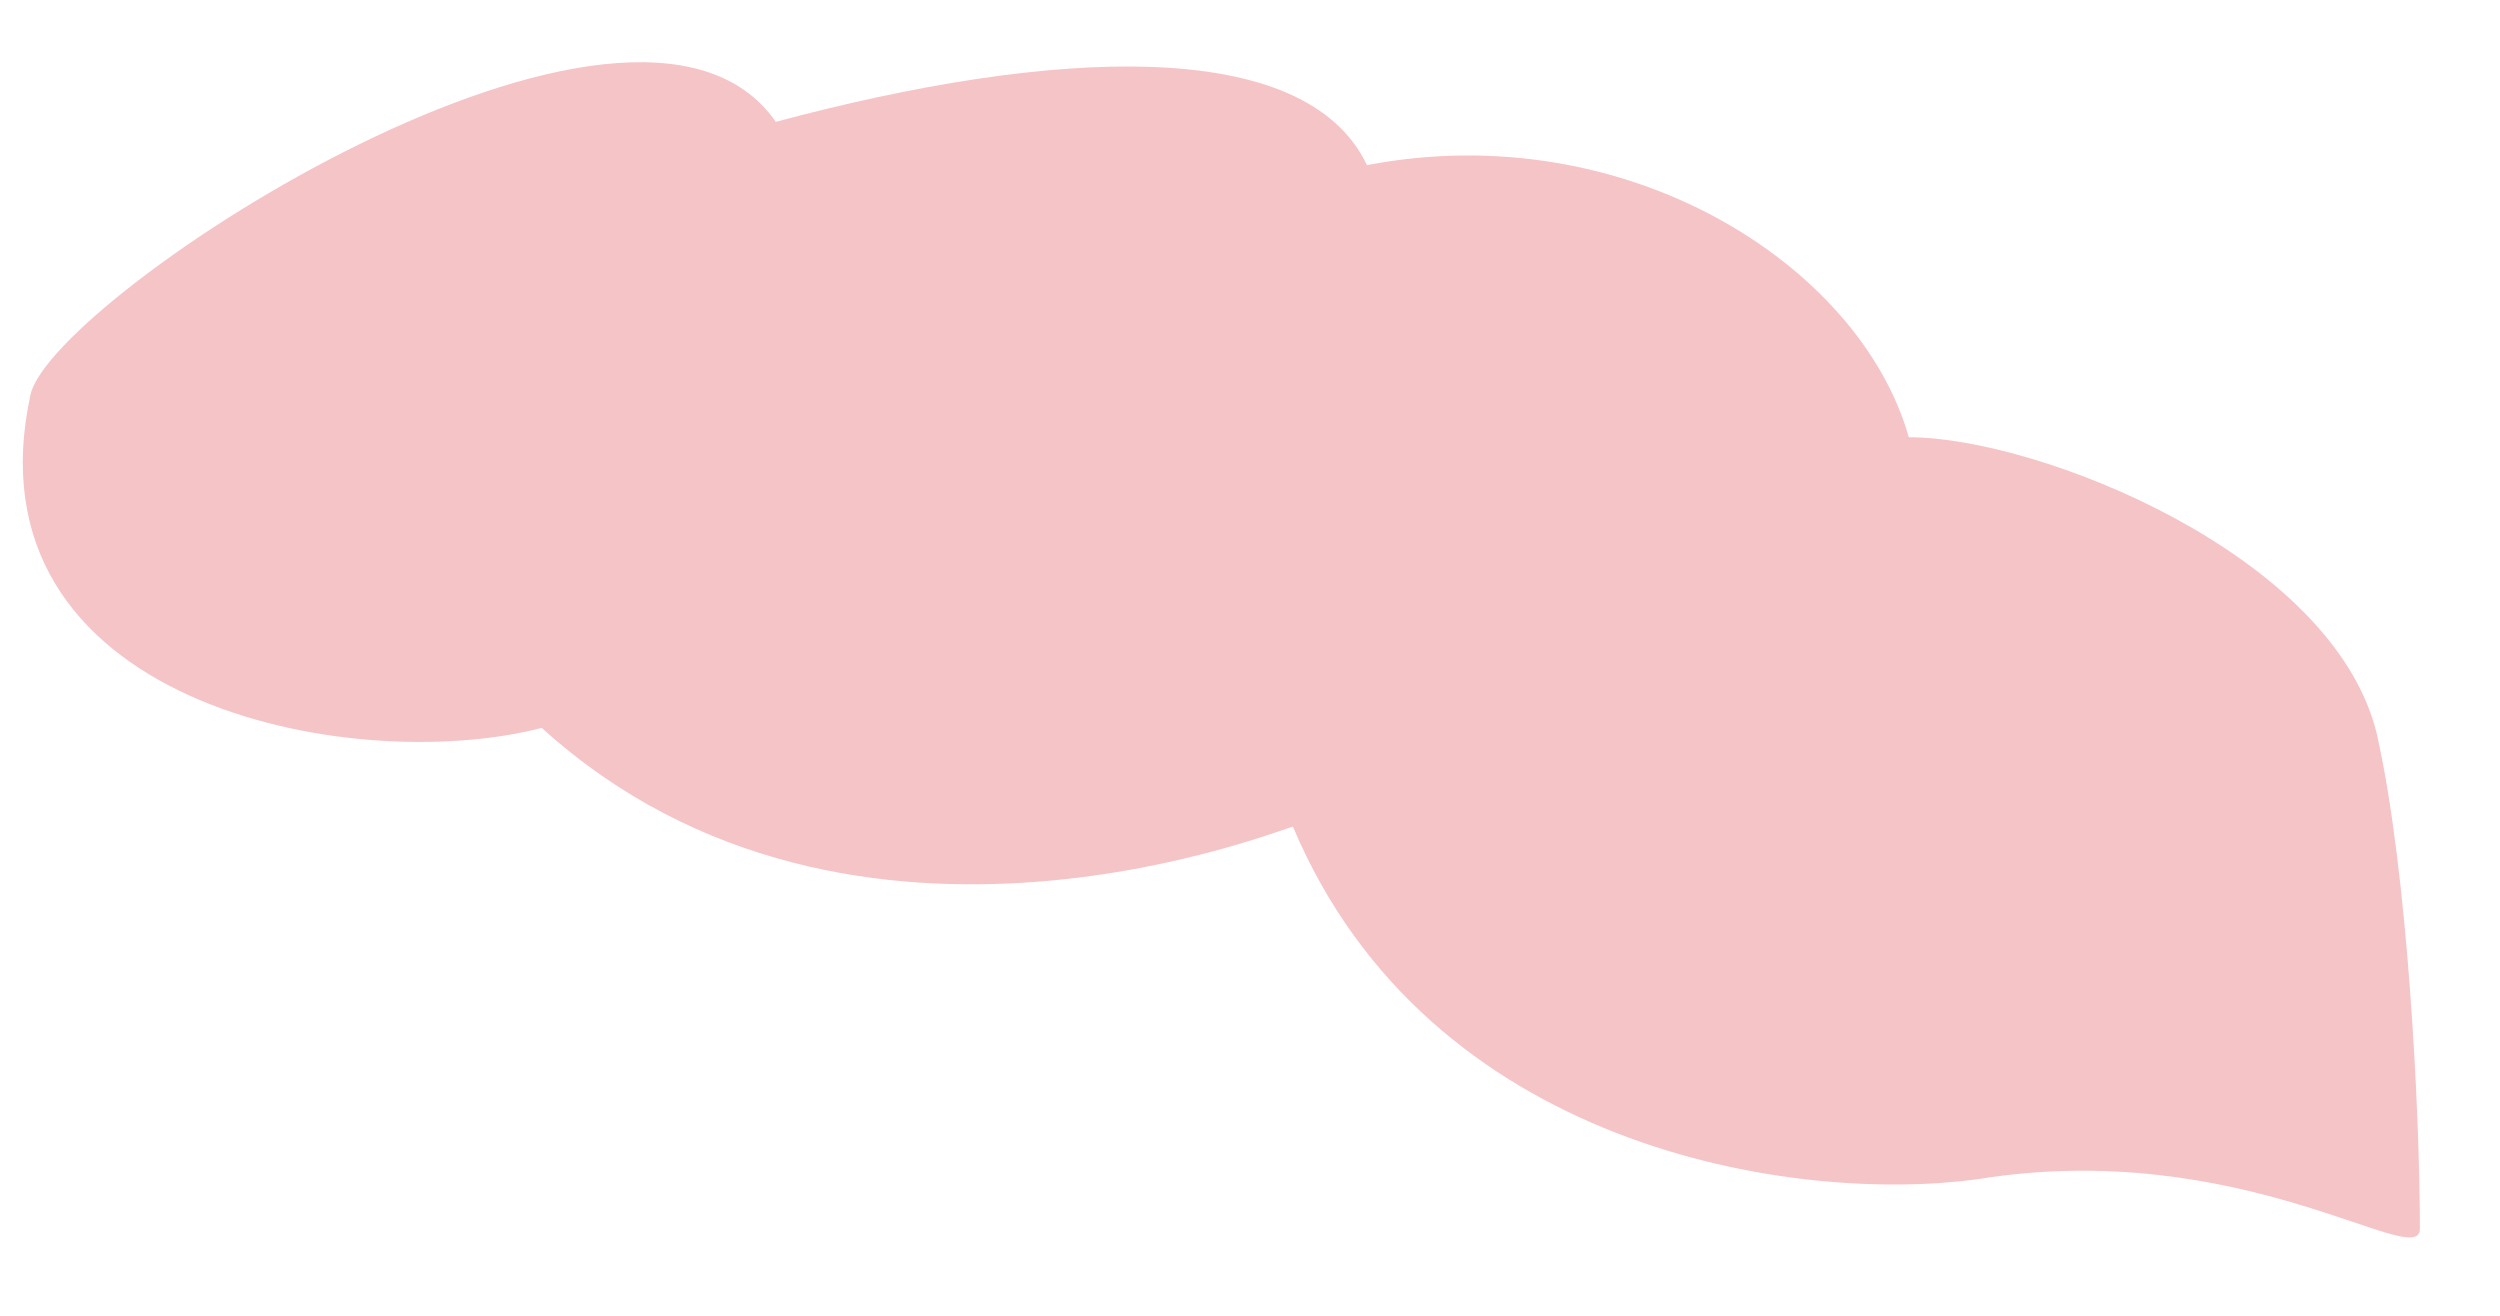 <?xml version="1.0" encoding="UTF-8" standalone="no"?><svg width='19' height='10' viewBox='0 0 19 10' fill='none' xmlns='http://www.w3.org/2000/svg'>
<path fill-rule='evenodd' clip-rule='evenodd' d='M4.117 5.532C2.666 5.908 -0.282 5.344 0.233 2.994C0.42 2.242 4.819 -0.625 5.896 0.926C8.002 0.362 9.92 0.268 10.389 1.255C12.354 0.879 14.133 2.007 14.507 3.323C15.49 3.323 17.736 4.216 18.064 5.579C18.298 6.613 18.391 8.446 18.391 9.339C18.391 9.668 17.034 8.634 15.022 8.963C13.618 9.151 10.857 8.728 9.827 6.284C9.874 6.237 6.504 7.694 4.117 5.532Z' fill='#F5C4C6'/>
</svg>
